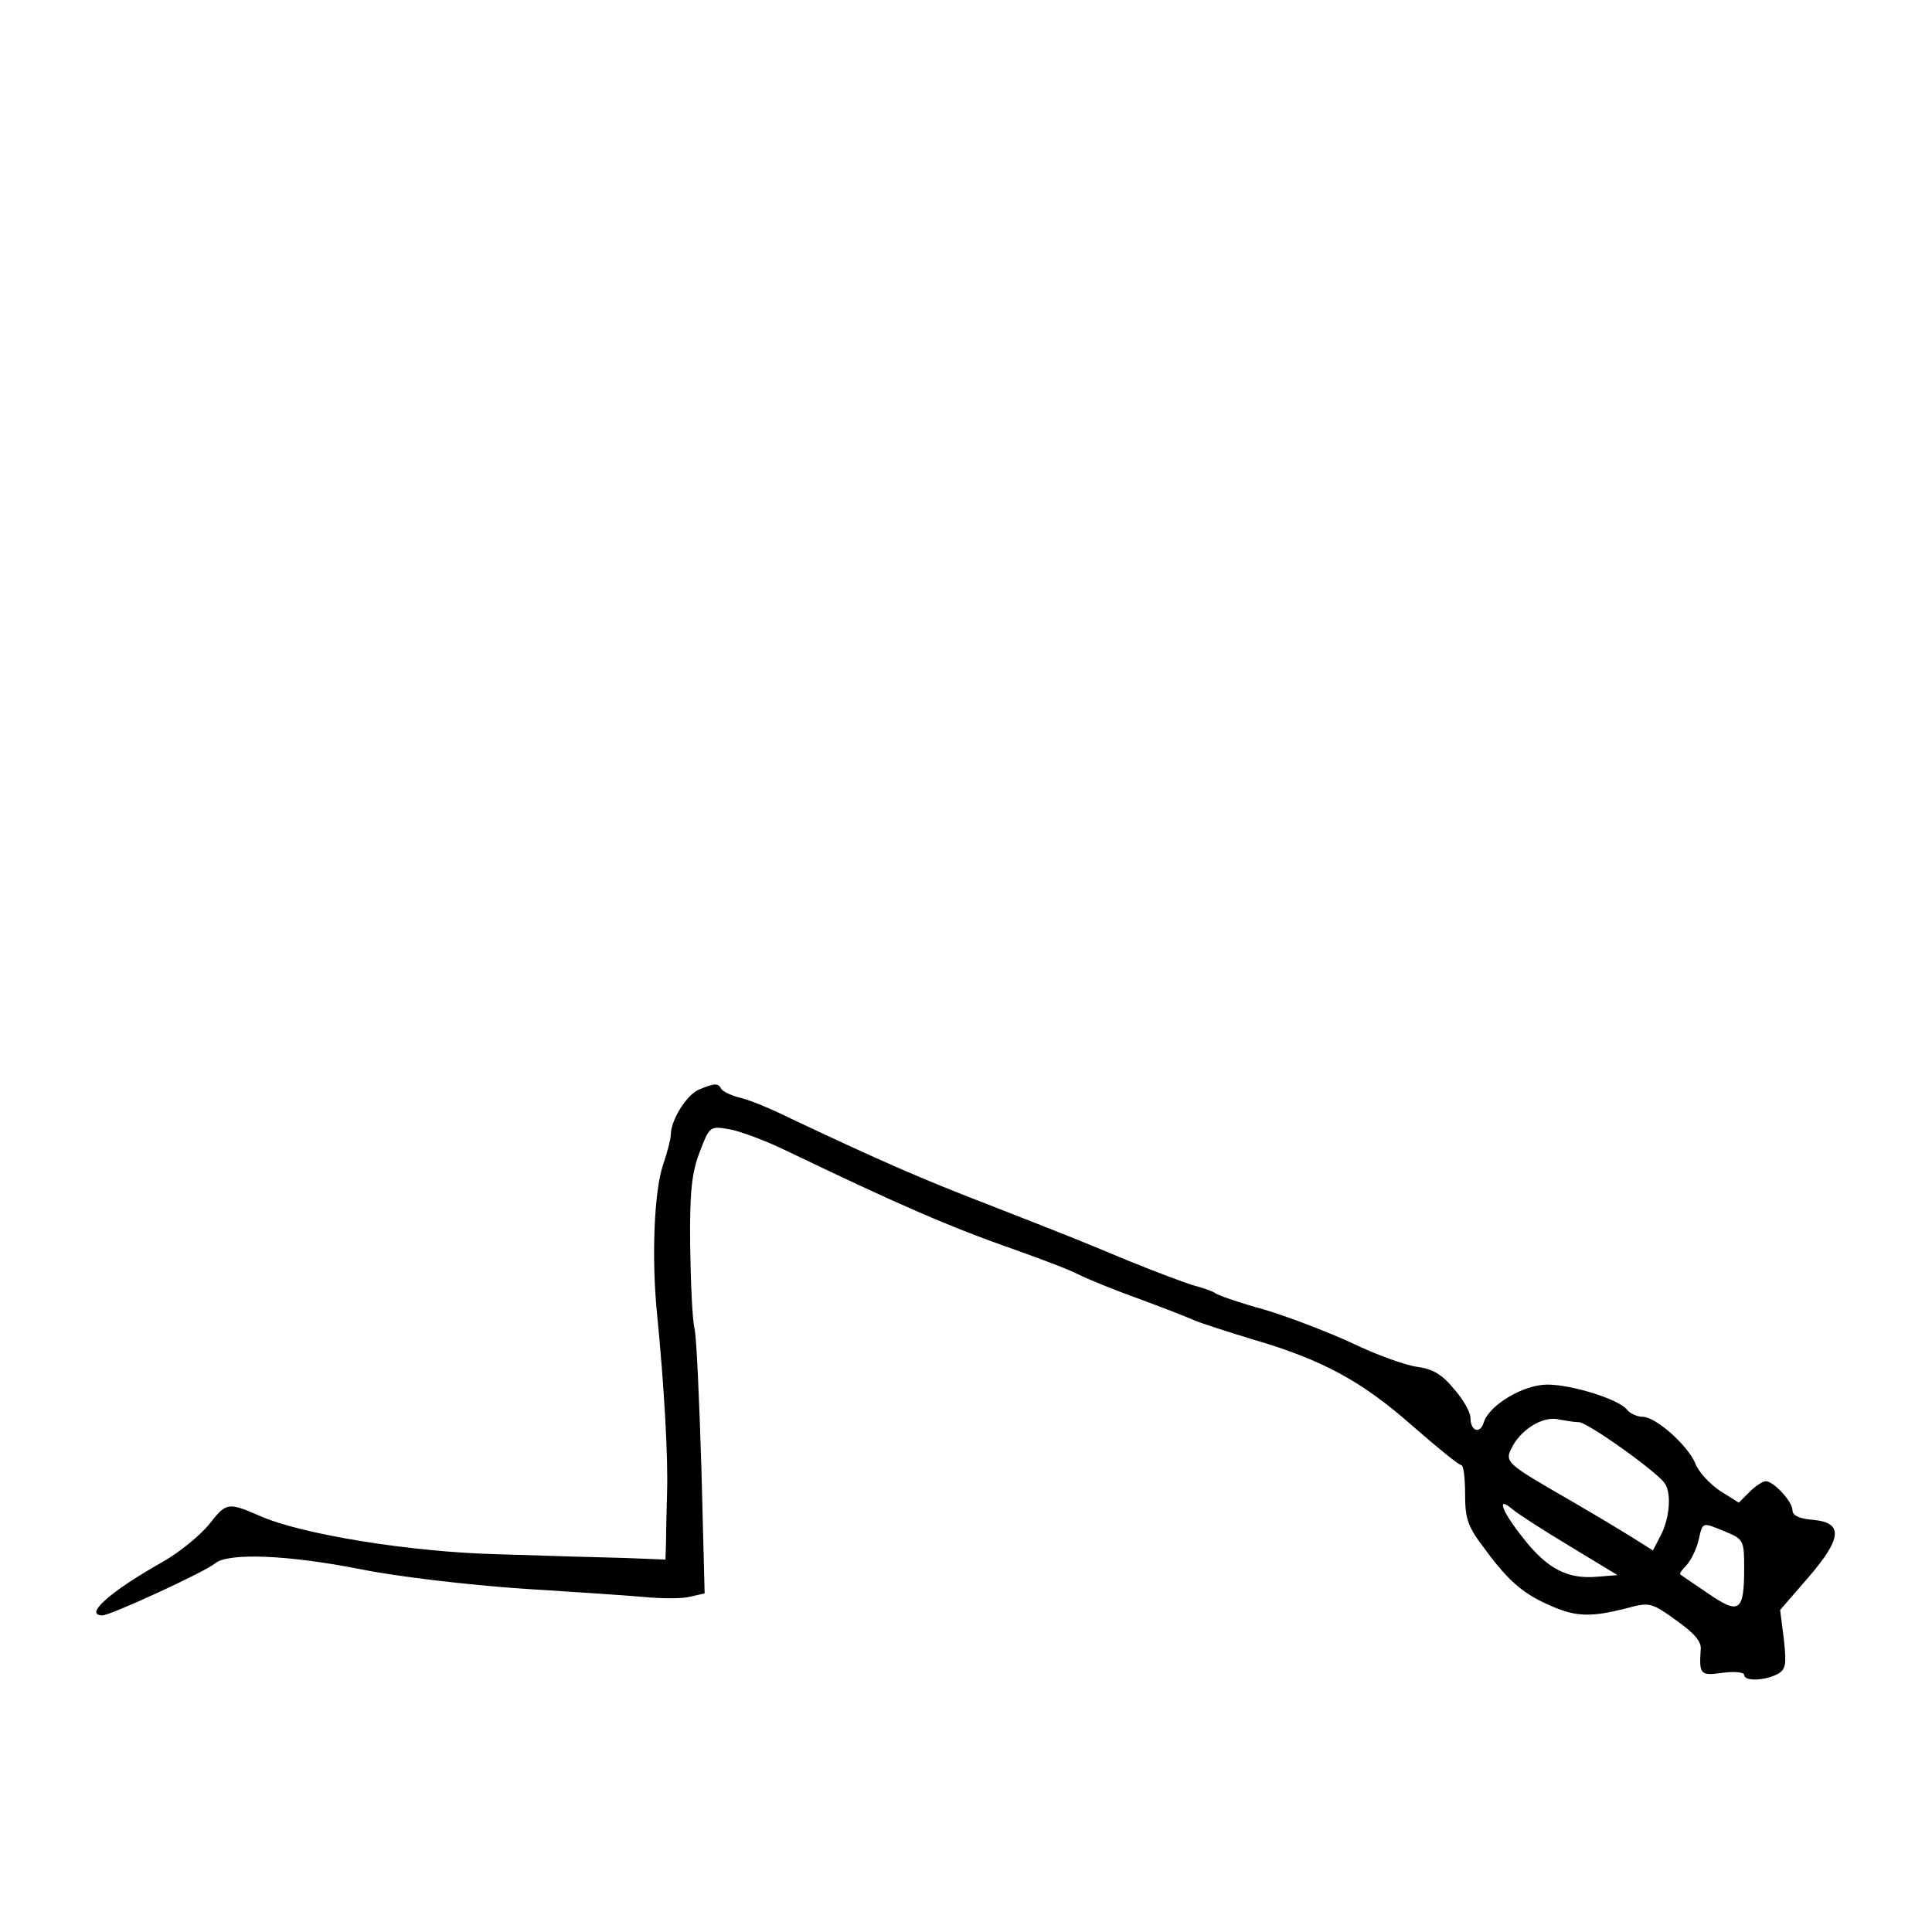 <?xml version="1.0" standalone="no"?>
<!DOCTYPE svg PUBLIC "-//W3C//DTD SVG 20010904//EN" "http://www.w3.org/TR/2001/REC-SVG-20010904/DTD/svg10.dtd">
<svg xmlns="http://www.w3.org/2000/svg" version="1.0" width="360pt" height="360pt" viewBox="0 0 360 360" preserveAspectRatio="xMidYMid meet">

<g transform="translate(0,360) scale(0.1,-0.1)" fill="#000000" stroke="none">
<path d="M1303 1570 c-23 -9 -53 -57 -53 -84 0 -8 -7 -35 -15 -58 -16 -49 -21 -170 -11 -273 14 -141 21 -272 19 -335 -1 -36 -2 -79 -2 -95 l-1 -31 -77 3 c-43 1 -150 4 -238 7 -160 4 -363 37 -440 71 -60 26 -63 26 -95 -15 -17 -21 -56 -53 -88 -71 -96 -54 -147 -99 -111 -99 15 0 191 81 210 97 24 20 134 16 271 -11 69 -14 199 -29 298 -36 96 -6 201 -13 233 -16 32 -3 70 -3 84 1 l26 6 -6 232 c-4 128 -9 246 -13 262 -4 17 -7 86 -8 155 -1 100 3 135 18 174 18 47 19 48 54 42 19 -3 68 -21 109 -41 206 -99 302 -141 425 -184 48 -17 101 -37 118 -46 16 -8 67 -29 112 -45 46 -17 92 -35 103 -40 11 -5 61 -21 110 -36 130 -38 203 -78 297 -161 46 -40 86 -73 91 -73 4 0 7 -24 7 -54 0 -47 5 -61 38 -104 44 -60 73 -84 126 -106 44 -19 73 -19 136 -3 44 12 47 11 93 -22 34 -24 48 -40 46 -55 -3 -46 -1 -49 41 -43 22 3 40 1 40 -4 0 -12 37 -11 61 1 17 9 18 18 13 65 l-7 55 52 60 c64 74 66 103 9 108 -25 2 -38 8 -38 18 0 16 -35 54 -50 54 -5 0 -19 -9 -30 -20 l-20 -20 -35 22 c-19 13 -40 35 -46 51 -14 34 -74 87 -98 87 -10 0 -24 6 -30 14 -16 19 -102 46 -148 46 -44 0 -108 -38 -118 -70 -7 -23 -25 -17 -25 8 0 10 -13 34 -30 53 -22 27 -39 38 -69 42 -22 3 -78 23 -123 45 -46 21 -119 49 -163 62 -44 12 -84 26 -90 30 -5 4 -23 10 -38 14 -15 4 -71 25 -125 47 -101 42 -106 44 -262 105 -122 47 -193 78 -365 159 -38 19 -82 37 -98 40 -15 4 -30 11 -33 16 -6 11 -12 11 -41 -1z m1639 -620 c16 0 145 -92 160 -114 13 -18 9 -65 -7 -96 l-15 -29 -35 22 c-19 12 -72 44 -117 70 -126 73 -126 72 -108 105 19 32 58 54 85 47 11 -2 28 -5 37 -5z m-17 -231 l89 -54 -38 -3 c-55 -5 -93 15 -137 71 -40 50 -52 81 -21 55 9 -8 57 -39 107 -69z m290 27 c34 -14 35 -17 35 -68 0 -81 -9 -87 -66 -48 -27 18 -51 35 -53 36 -2 2 4 10 12 18 8 9 18 29 22 46 8 35 6 34 50 16z"/>
</g>
</svg>
